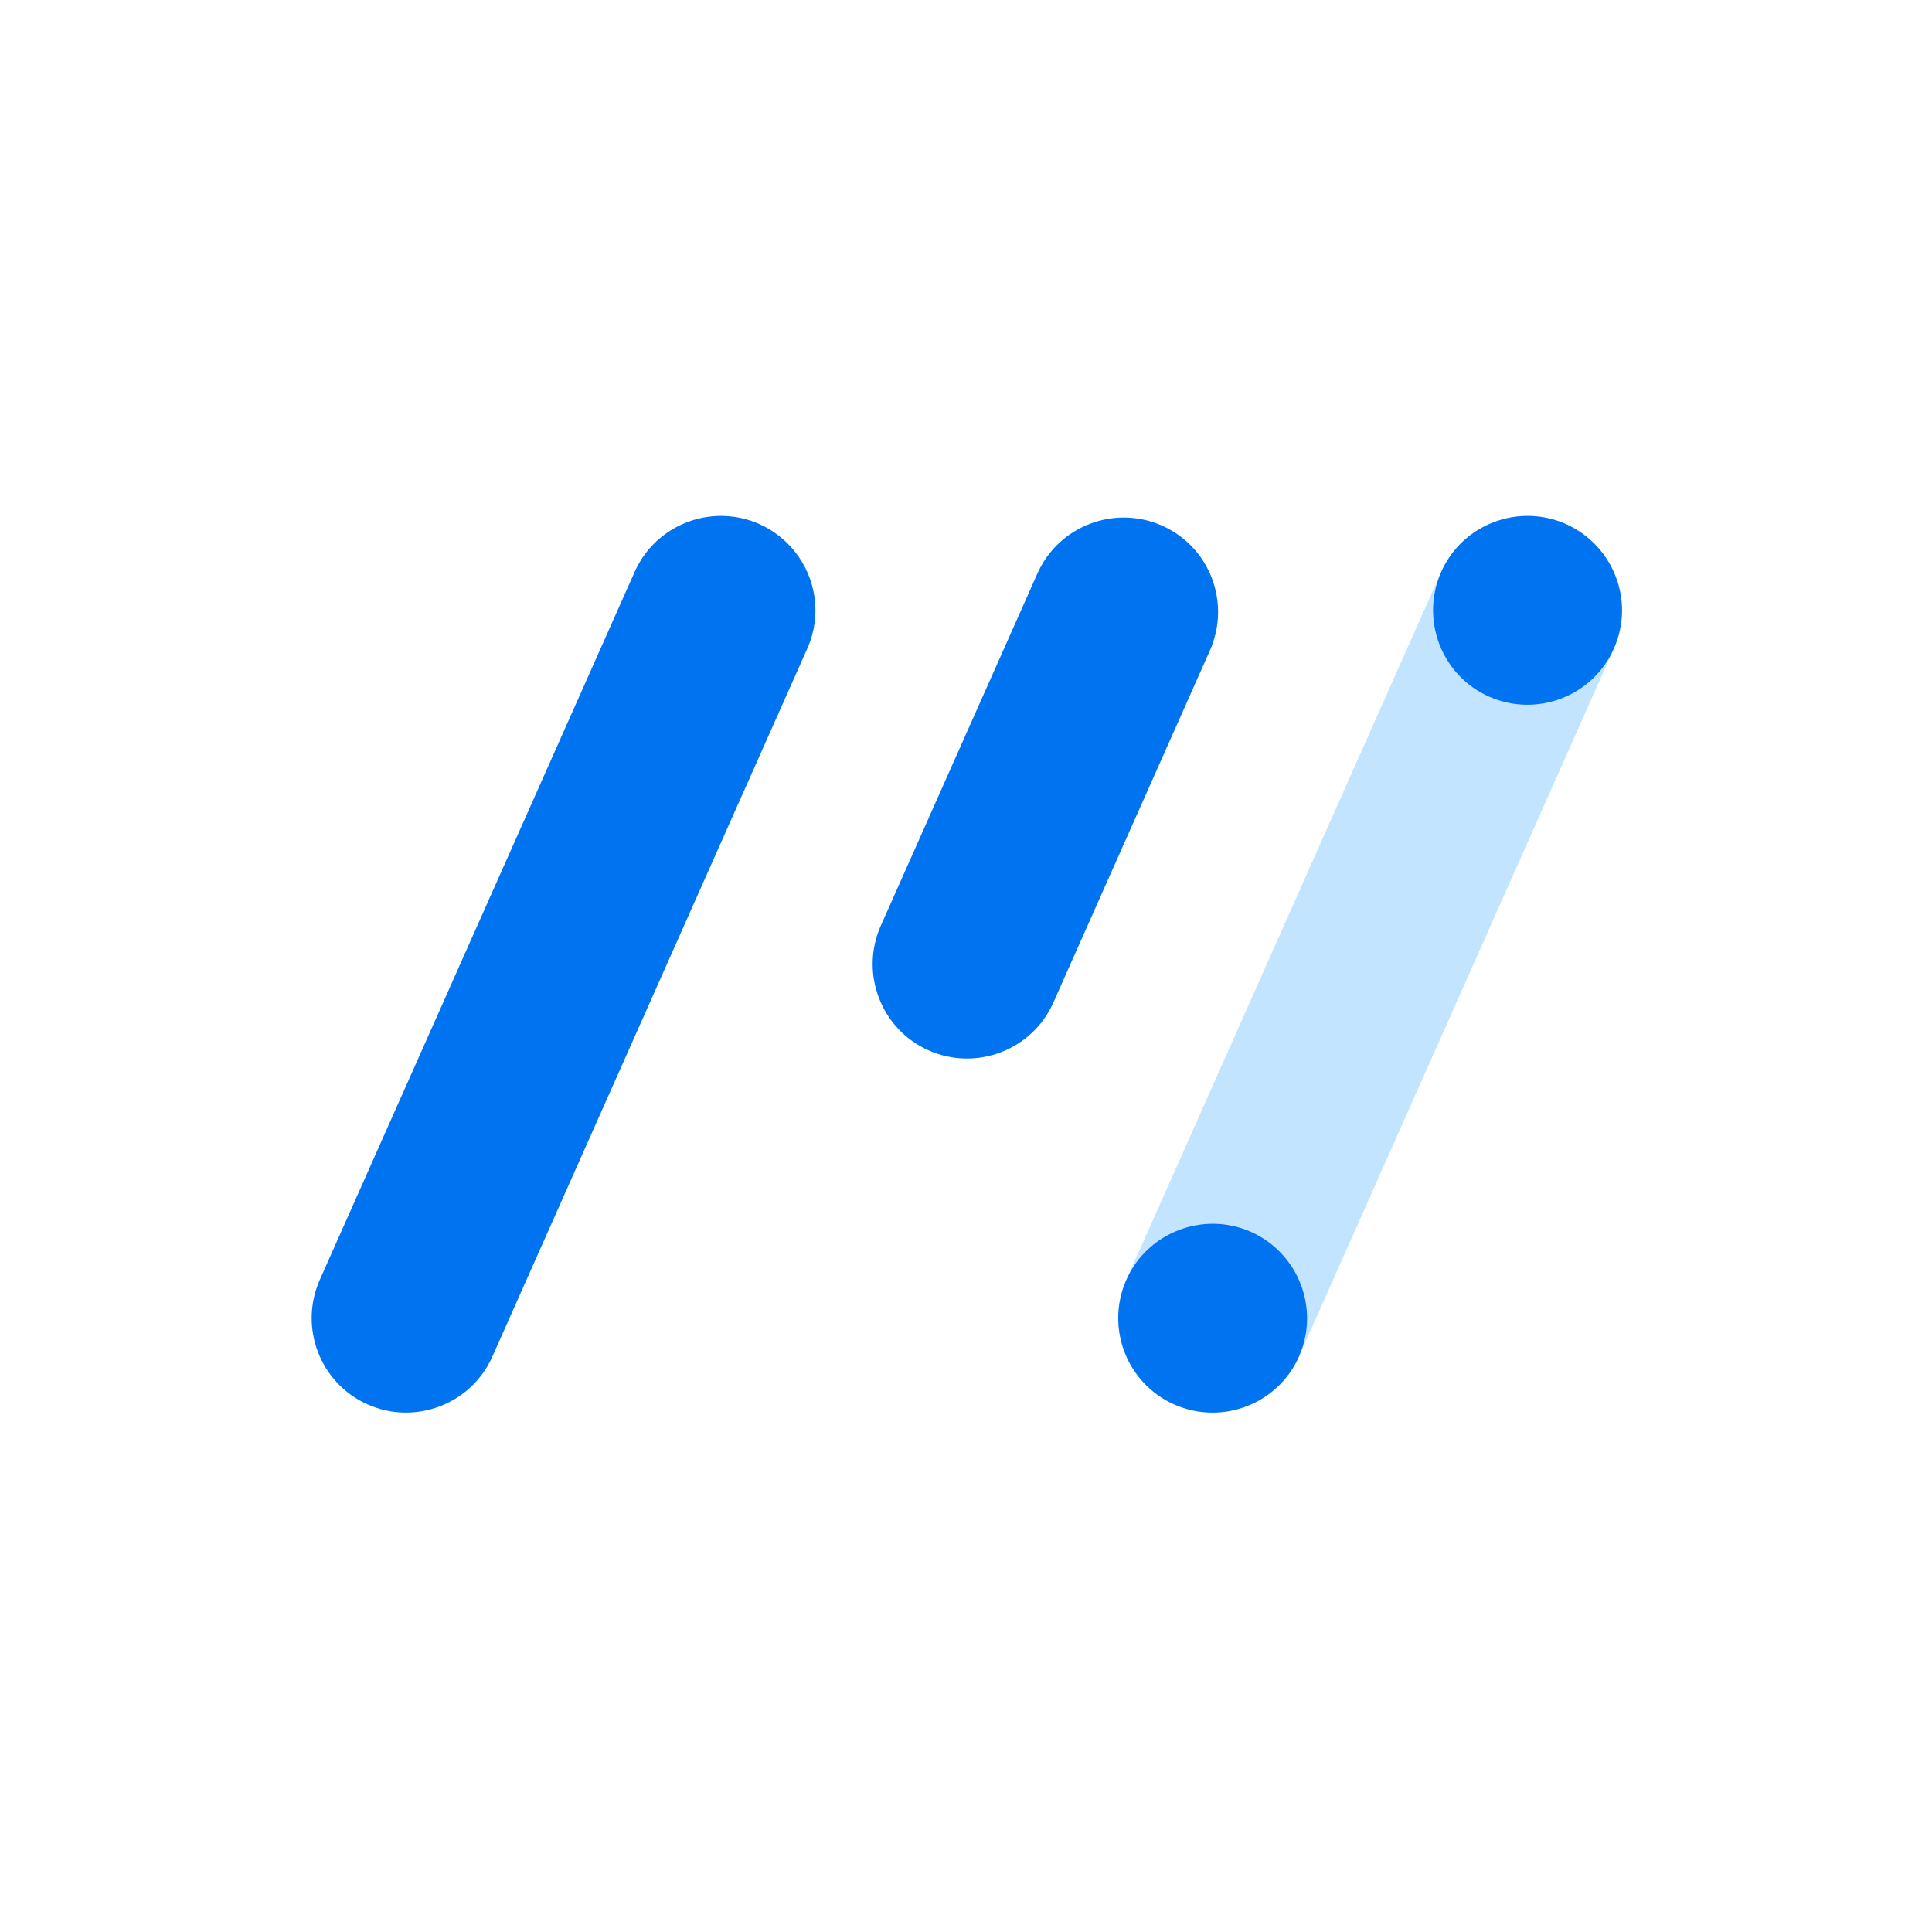 <svg width="250" height="250" viewBox="0 0 250 250" fill="none" xmlns="http://www.w3.org/2000/svg">
<path d="M104.452 83.947L63.712 175.542C60.982 181.702 53.737 184.467 47.577 181.737C41.417 179.007 38.652 171.762 41.382 165.602L82.122 74.007C84.852 67.847 92.097 65.082 98.257 67.812C104.417 70.577 107.217 77.787 104.452 83.947Z" fill="#0073F1"/>
<path d="M208.822 83.947L168.082 175.542C165.352 181.702 158.107 184.467 151.947 181.737C145.787 179.007 143.022 171.762 145.752 165.602L186.492 74.007C189.222 67.847 196.467 65.082 202.627 67.812C208.787 70.577 211.587 77.787 208.822 83.947Z" fill="#C2E4FF"/>
<path d="M156.568 84.158L136.303 129.728C133.573 135.888 126.328 138.653 120.168 135.923C114.008 133.193 111.243 125.948 113.973 119.788L134.238 74.218C136.968 68.058 144.213 65.293 150.373 68.023C156.533 70.753 159.298 77.963 156.568 84.158Z" fill="#0073F1"/>
<path d="M208.822 83.947C206.092 90.107 198.847 92.872 192.687 90.142C186.527 87.412 183.762 80.167 186.492 74.007C189.222 67.847 196.467 65.082 202.627 67.812C208.787 70.577 211.587 77.787 208.822 83.947Z" fill="#0073F1"/>
<path d="M168.082 175.543C165.352 181.703 158.107 184.468 151.947 181.738C145.787 179.008 143.022 171.763 145.752 165.603C148.482 159.443 155.727 156.678 161.887 159.408C168.047 162.173 170.812 169.383 168.082 175.543Z" fill="#0073F1"/>
</svg>

